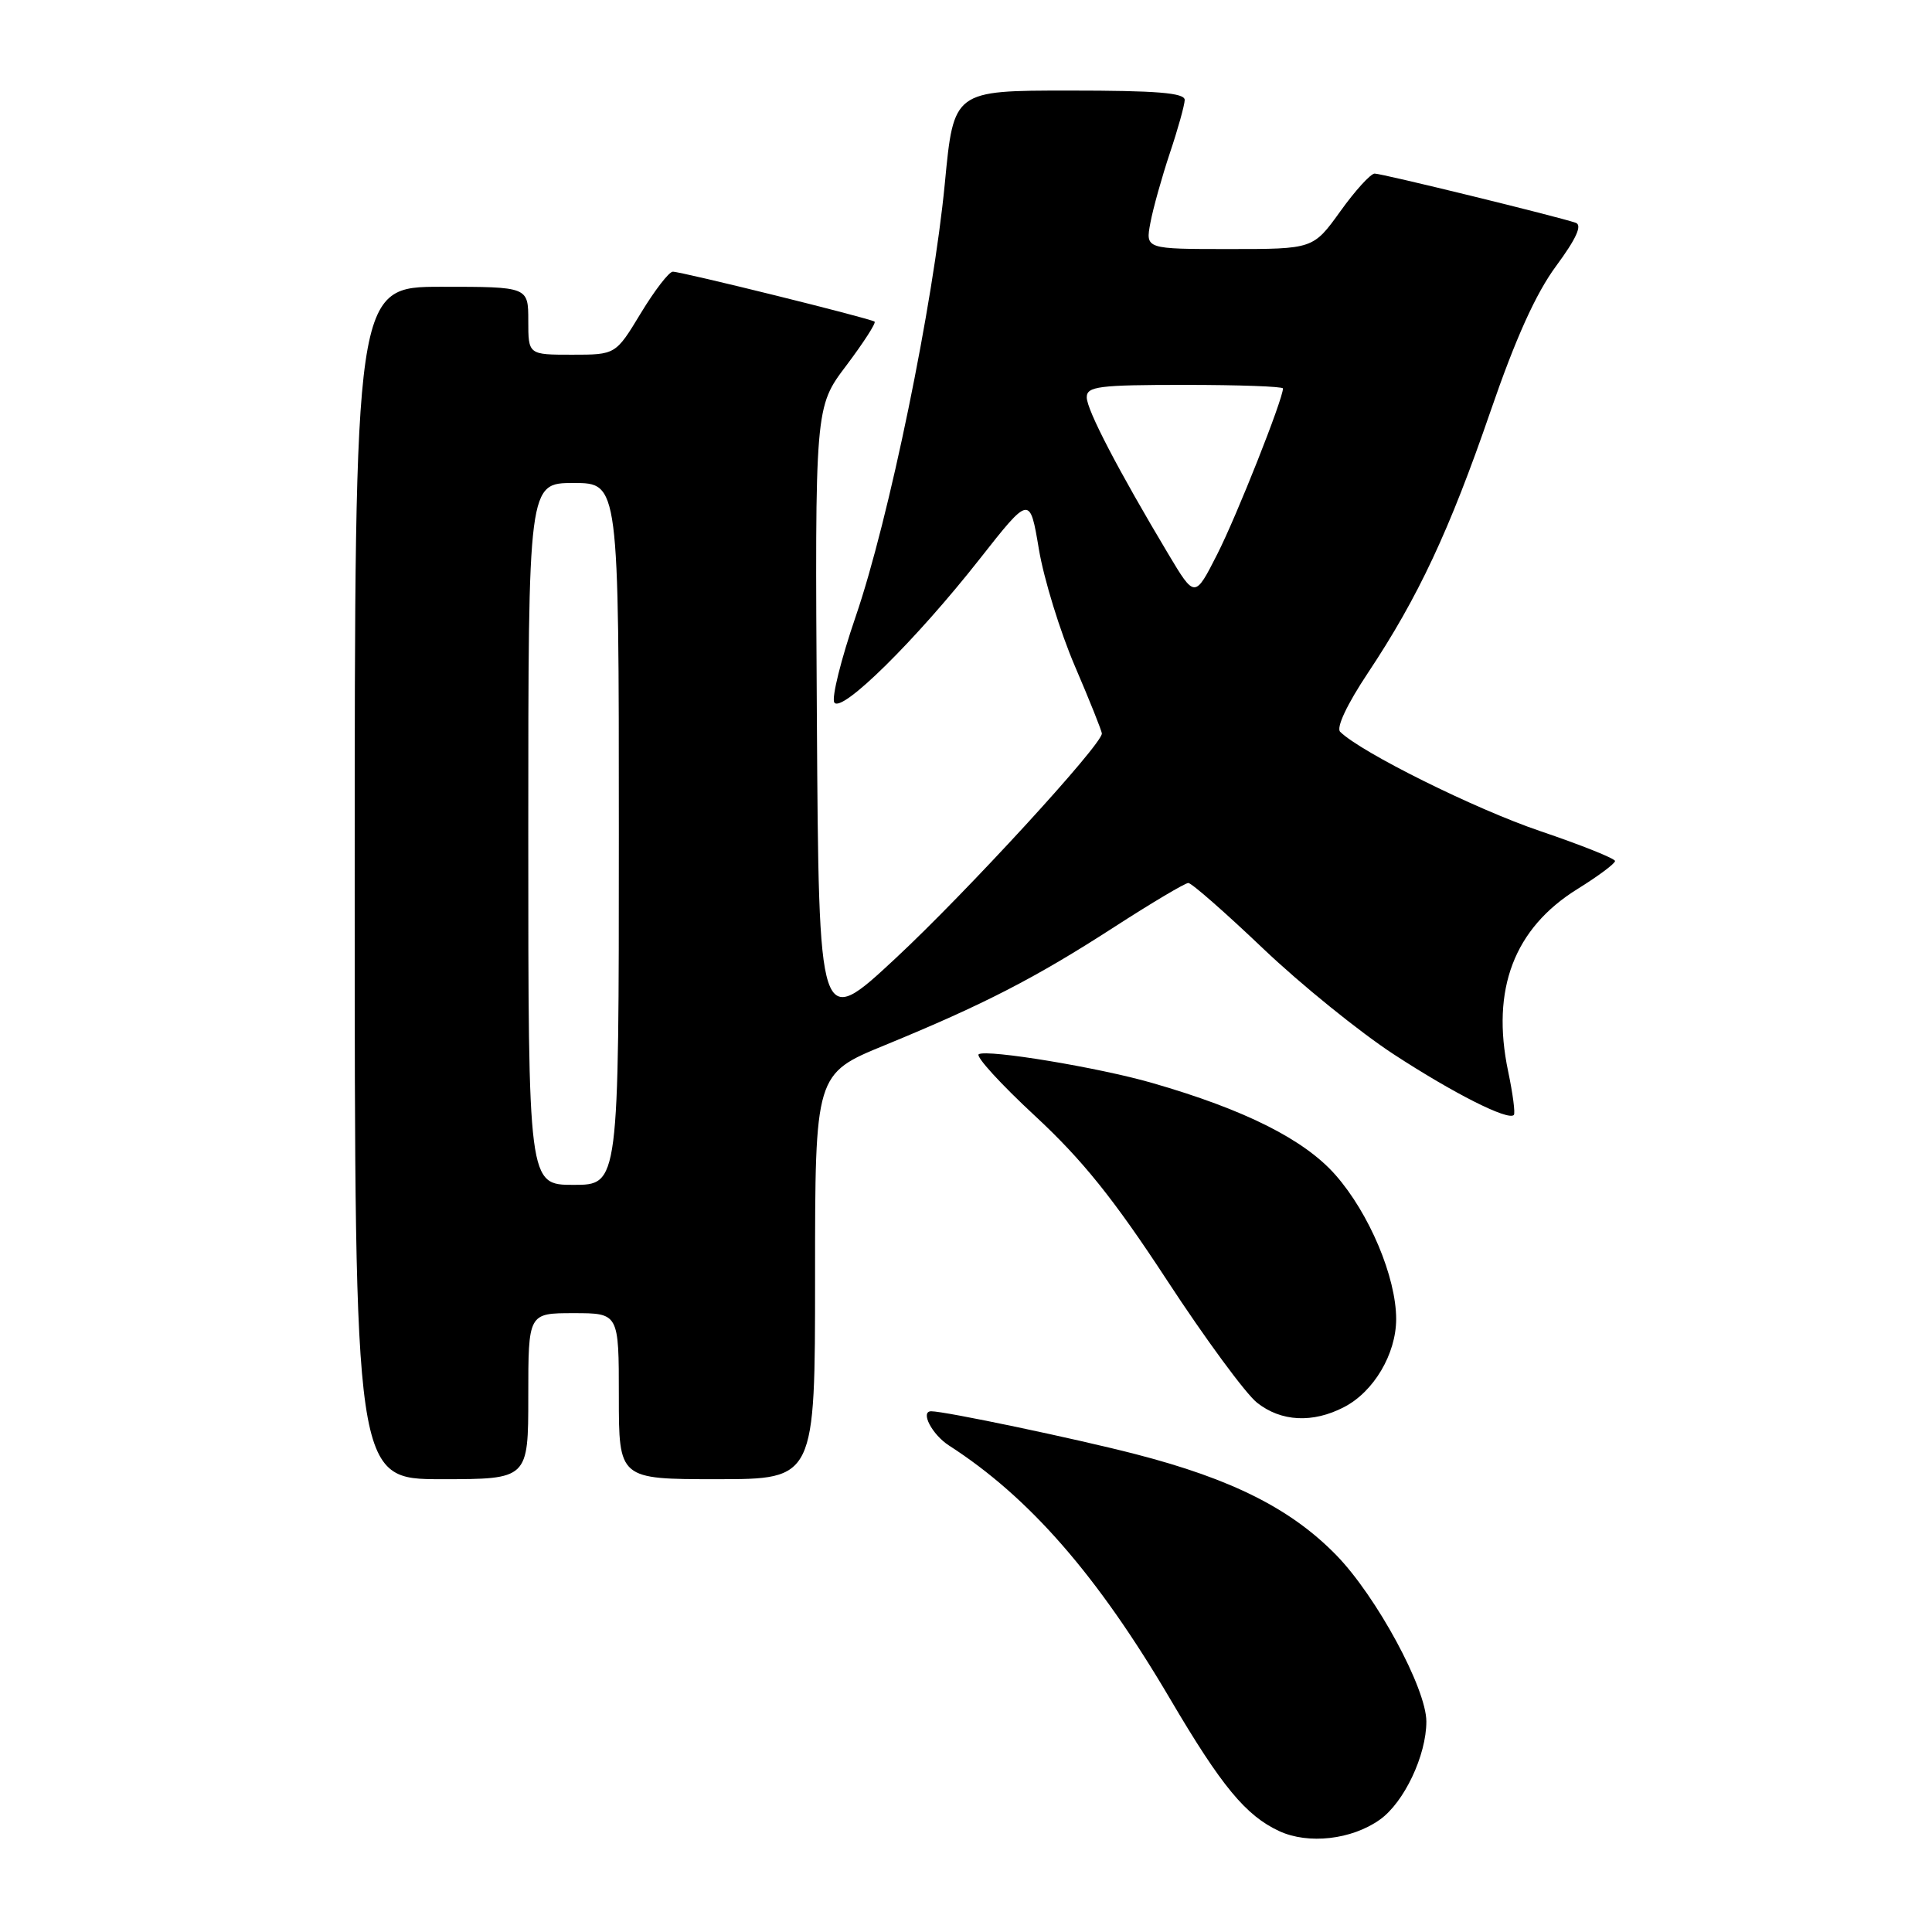 <?xml version="1.0" encoding="UTF-8" standalone="no"?>
<!DOCTYPE svg PUBLIC "-//W3C//DTD SVG 1.1//EN" "http://www.w3.org/Graphics/SVG/1.1/DTD/svg11.dtd" >
<svg xmlns="http://www.w3.org/2000/svg" xmlns:xlink="http://www.w3.org/1999/xlink" version="1.1" viewBox="0 0 256 256">
 <g >
 <path fill="currentColor"
d=" M 182.84 241.11 C 186.05 238.83 189.00 232.60 189.00 228.11 C 189.00 223.74 182.40 211.55 177.08 206.08 C 171.08 199.93 163.27 195.99 150.50 192.69 C 142.49 190.62 125.23 187.00 123.39 187.00 C 121.89 187.00 123.50 190.09 125.75 191.54 C 136.39 198.39 145.41 208.73 155.09 225.19 C 161.86 236.69 165.08 240.58 169.50 242.63 C 173.36 244.42 179.11 243.77 182.84 241.11 Z  M 70.00 185.00 C 70.00 174.00 70.00 174.00 76.00 174.00 C 82.00 174.00 82.00 174.00 82.00 185.00 C 82.00 196.00 82.00 196.00 95.00 196.00 C 108.00 196.00 108.00 196.00 108.00 169.14 C 108.00 142.28 108.00 142.28 117.25 138.49 C 130.35 133.11 137.19 129.59 147.59 122.87 C 152.59 119.64 157.03 117.00 157.46 117.00 C 157.89 117.00 162.34 120.90 167.36 125.68 C 172.37 130.45 180.17 136.76 184.69 139.71 C 192.63 144.89 199.82 148.52 200.59 147.74 C 200.80 147.53 200.46 144.92 199.83 141.93 C 197.56 131.08 200.63 123.01 209.02 117.80 C 211.76 116.10 214.00 114.43 214.00 114.09 C 214.00 113.76 209.53 111.97 204.07 110.12 C 195.48 107.21 180.38 99.72 177.58 96.97 C 177.03 96.42 178.49 93.32 181.26 89.16 C 187.93 79.13 192.06 70.30 197.50 54.50 C 200.83 44.81 203.51 38.88 206.20 35.24 C 208.87 31.62 209.68 29.83 208.79 29.52 C 206.46 28.71 183.14 23.00 182.15 23.00 C 181.62 23.00 179.57 25.25 177.60 28.00 C 174.00 33.00 174.00 33.00 162.89 33.00 C 151.78 33.00 151.78 33.00 152.43 29.54 C 152.78 27.64 153.95 23.48 155.01 20.29 C 156.08 17.11 156.96 13.94 156.98 13.25 C 156.99 12.30 153.28 12.00 141.69 12.00 C 126.37 12.00 126.37 12.00 125.20 24.25 C 123.66 40.30 117.79 68.87 113.37 81.73 C 111.44 87.36 110.17 92.47 110.55 93.08 C 111.47 94.58 121.37 84.81 129.82 74.06 C 136.46 65.62 136.46 65.62 137.66 72.79 C 138.32 76.73 140.47 83.70 142.43 88.27 C 144.39 92.84 146.00 96.86 146.00 97.20 C 146.00 98.69 127.99 118.31 118.68 126.97 C 108.50 136.45 108.50 136.45 108.24 95.20 C 107.98 53.94 107.98 53.94 112.13 48.45 C 114.41 45.42 116.10 42.80 115.89 42.62 C 115.38 42.20 90.33 36.00 89.15 36.00 C 88.65 36.00 86.74 38.48 84.91 41.50 C 81.58 47.00 81.58 47.00 75.79 47.00 C 70.00 47.00 70.00 47.00 70.00 42.50 C 70.00 38.00 70.00 38.00 58.50 38.00 C 47.00 38.00 47.00 38.00 47.00 117.00 C 47.00 196.00 47.00 196.00 58.50 196.00 C 70.00 196.00 70.00 196.00 70.00 185.00 Z  M 178.09 186.45 C 182.03 184.42 184.99 179.41 185.00 174.79 C 185.00 169.24 181.44 160.78 176.96 155.69 C 172.82 150.99 164.97 147.04 152.68 143.50 C 145.59 141.45 130.81 139.01 129.69 139.69 C 129.24 139.97 132.59 143.64 137.13 147.85 C 143.42 153.68 147.58 158.86 154.62 169.62 C 159.70 177.39 165.08 184.70 166.57 185.87 C 169.76 188.39 173.95 188.60 178.09 186.45 Z  M 70.00 110.50 C 70.00 64.00 70.00 64.00 76.00 64.00 C 82.00 64.00 82.00 64.00 82.00 110.50 C 82.00 157.00 82.00 157.00 76.00 157.00 C 70.00 157.00 70.00 157.00 70.00 110.50 Z  M 154.80 73.40 C 148.16 62.29 144.00 54.31 144.00 52.65 C 144.00 51.20 145.57 51.00 157.00 51.00 C 164.15 51.00 170.00 51.21 170.00 51.47 C 170.00 52.89 163.88 68.34 161.31 73.40 C 158.32 79.29 158.32 79.29 154.80 73.40 Z "/>
</g>
</svg>
